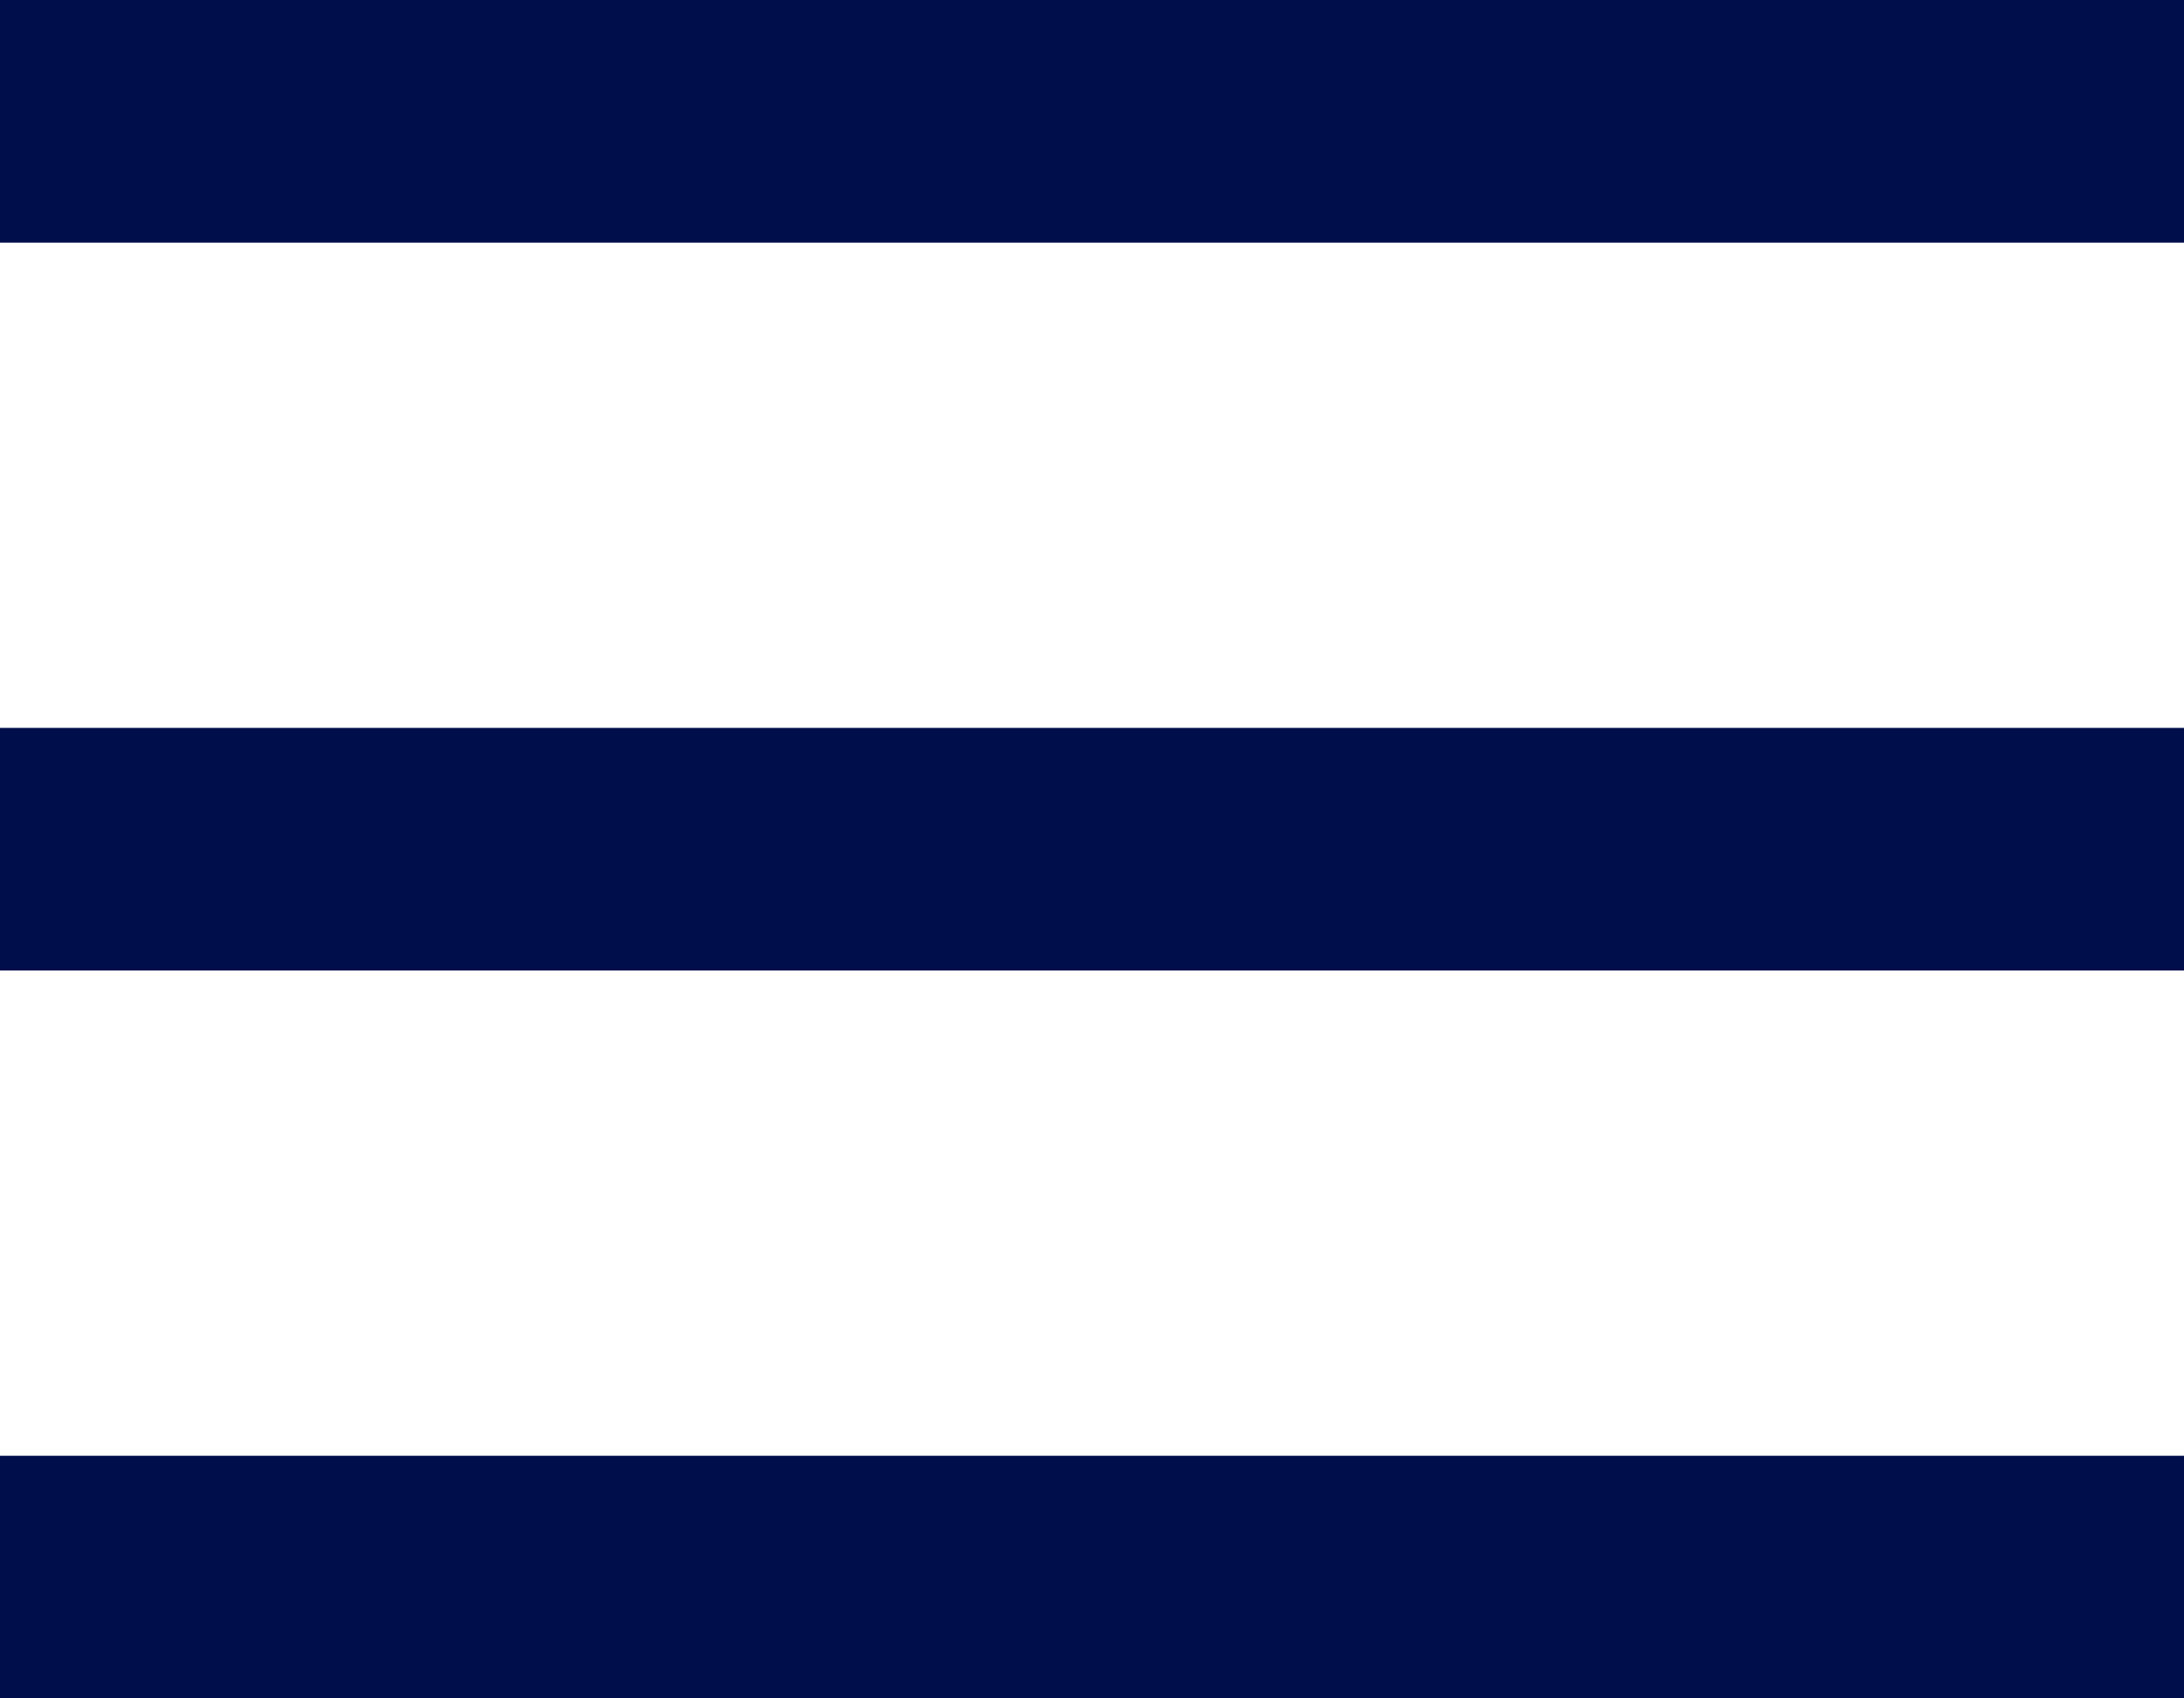<svg width="18" height="14" viewBox="0 0 18 14" fill="none" xmlns="http://www.w3.org/2000/svg">
<rect width="18" height="2" fill="#000E4B"/>
<rect y="6" width="18" height="2" fill="#000E4B"/>
<rect y="12" width="18" height="2" fill="#000E4B"/>
</svg>
